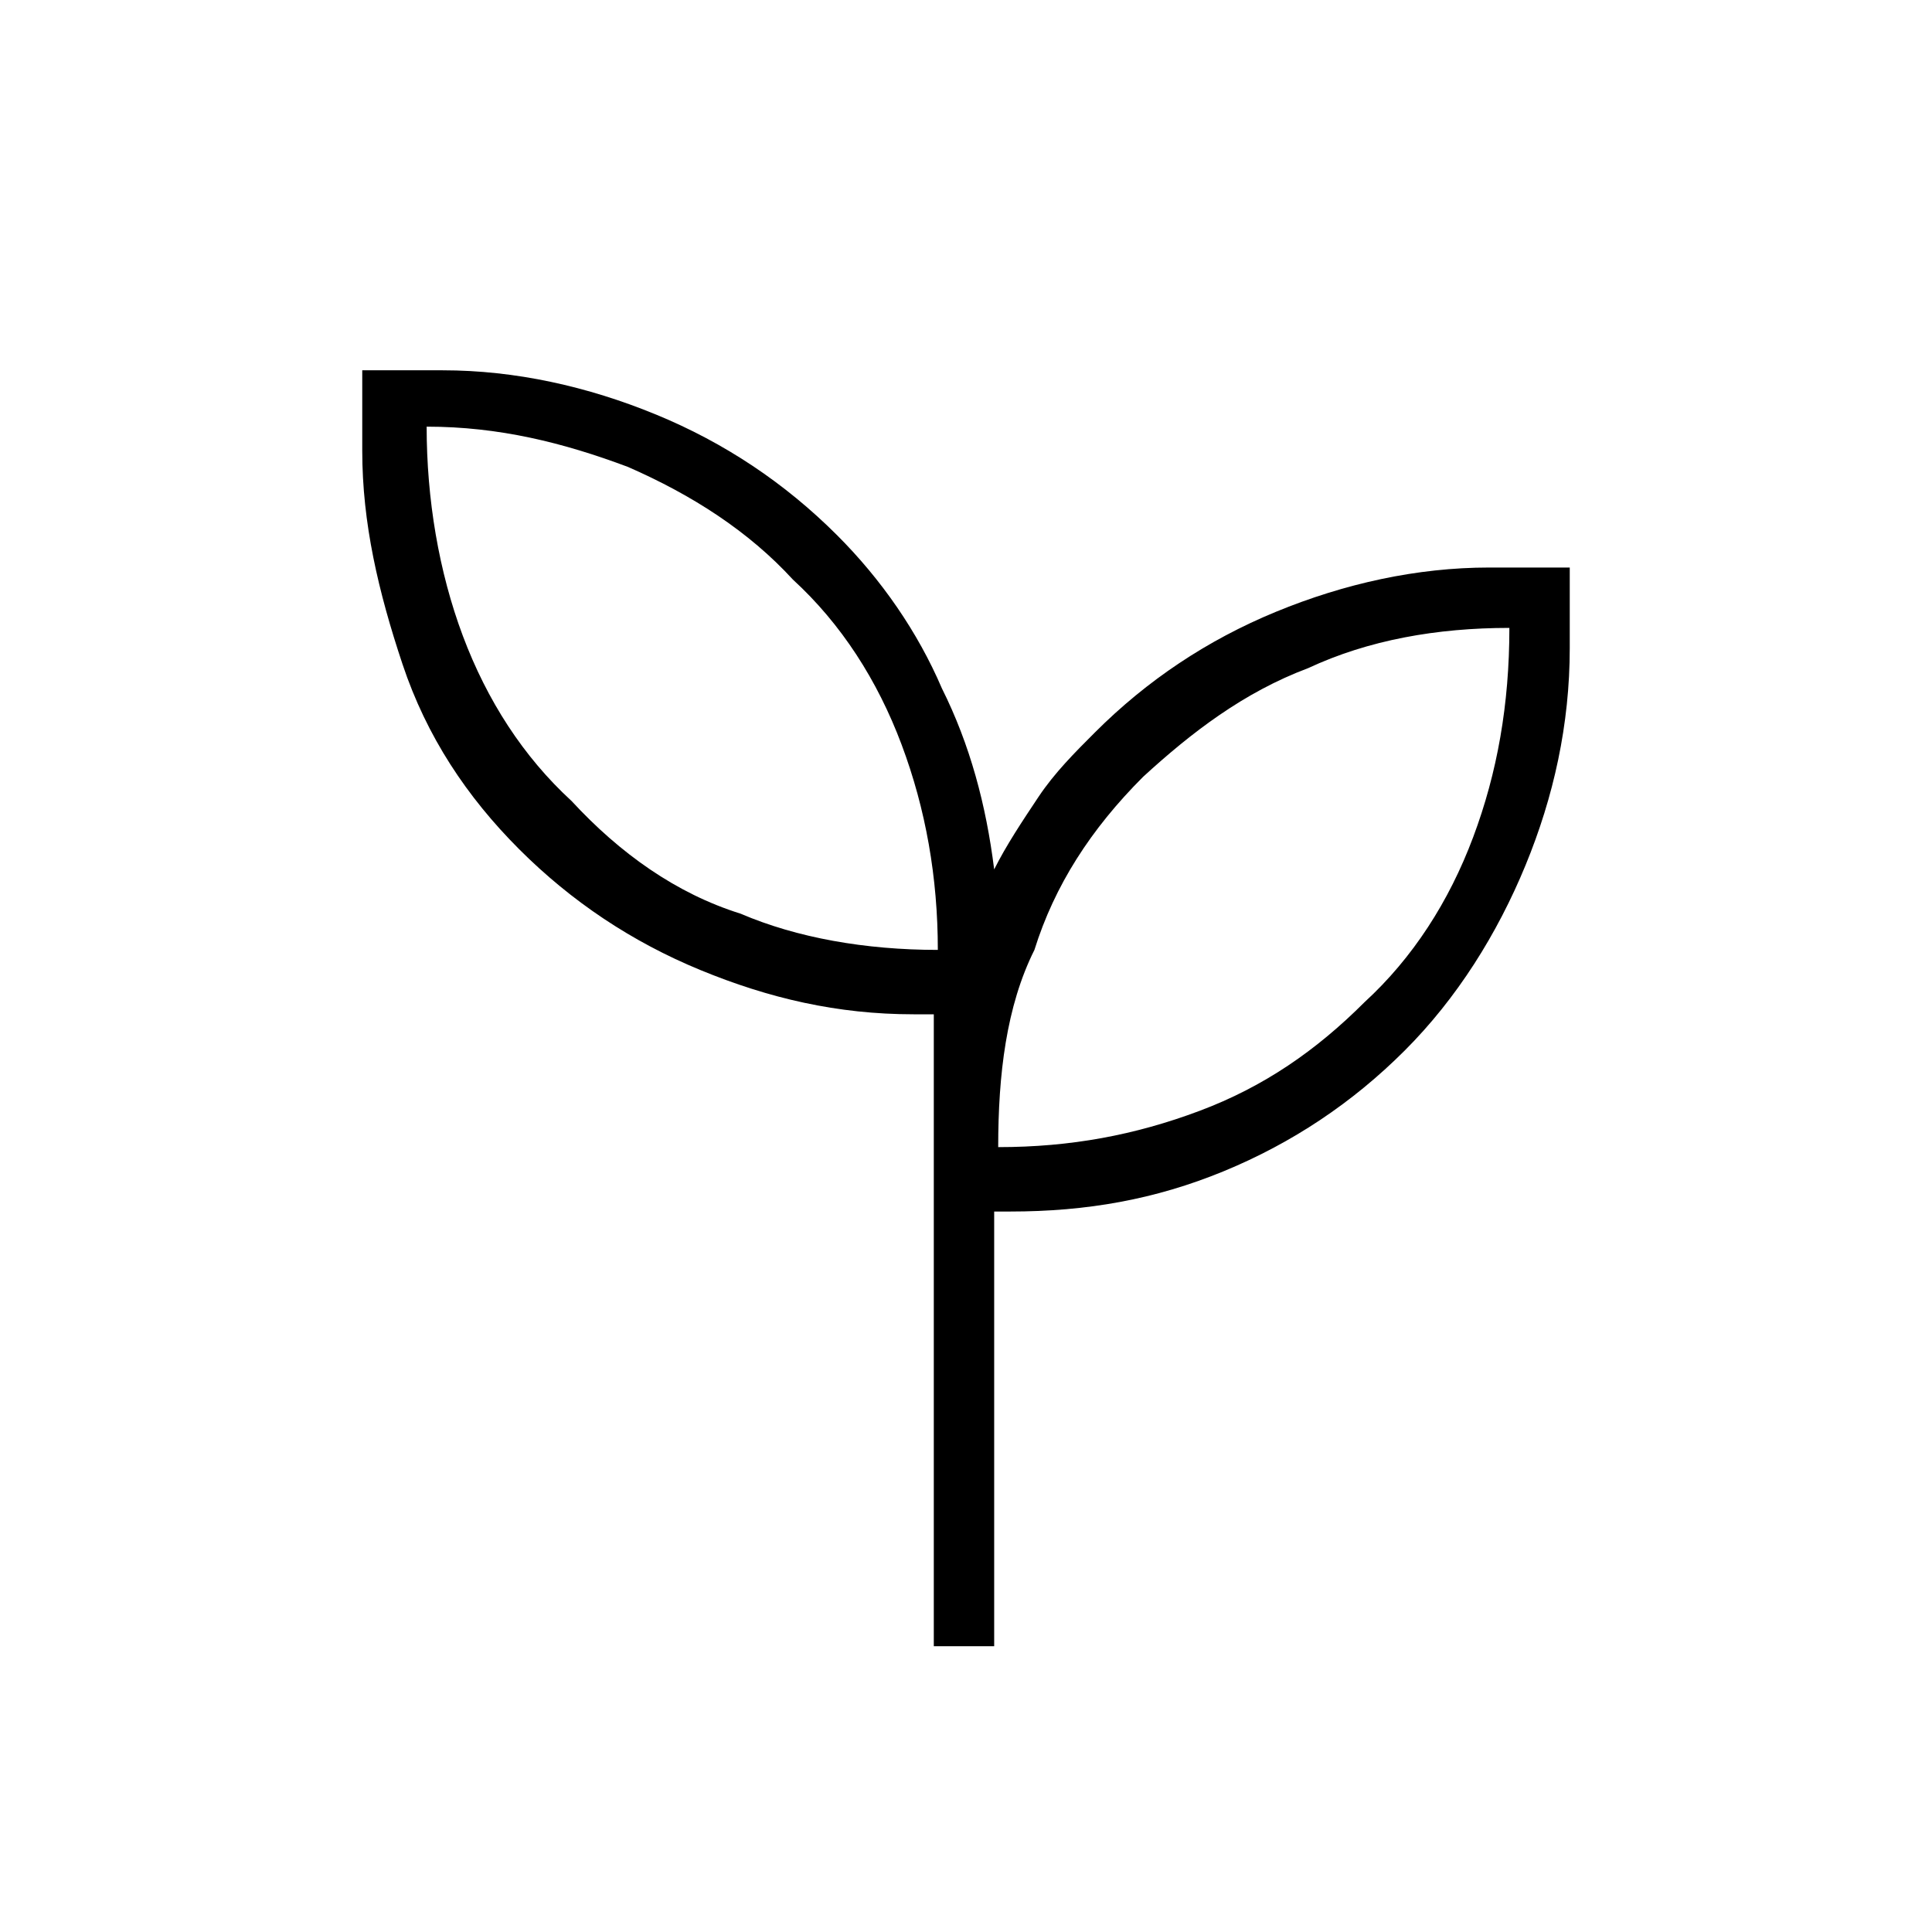 <?xml version="1.0" encoding="utf-8"?>
<!-- Generator: Adobe Illustrator 26.3.1, SVG Export Plug-In . SVG Version: 6.00 Build 0)  -->
<svg version="1.1" id="Слой_1" xmlns="http://www.w3.org/2000/svg" xmlns:xlink="http://www.w3.org/1999/xlink" x="0px" y="0px"
	 viewBox="0 0 48 48" style="enable-background:new 0 0 48 48;" xml:space="preserve">
<path d="M23.2,40.8V25.2h-0.5c-1.9,0-3.6-0.4-5.3-1.1s-3.2-1.7-4.5-3s-2.3-2.8-2.9-4.6S9,13,9,11.2v-2h2c1.8,0,3.6,0.4,5.3,1.1
	c1.7,0.7,3.2,1.7,4.5,3c1.1,1.1,2,2.4,2.6,3.8c0.7,1.4,1.1,2.9,1.3,4.5c0.3-0.6,0.7-1.2,1.1-1.8c0.4-0.6,0.9-1.1,1.4-1.6
	c1.3-1.3,2.8-2.3,4.5-3c1.7-0.7,3.5-1.1,5.3-1.1h2v2c0,1.9-0.4,3.7-1.1,5.4c-0.7,1.7-1.7,3.3-3,4.6c-1.3,1.3-2.8,2.3-4.5,3
	s-3.4,1-5.3,1h-0.4v10.8h-1.5V40.8z M23.3,23.6c0-1.8-0.3-3.5-0.9-5.1s-1.5-3-2.7-4.1c-1.1-1.2-2.5-2.1-4.1-2.8c-1.6-0.6-3.2-1-5-1
	c0,1.8,0.3,3.6,0.9,5.2c0.6,1.6,1.5,3,2.7,4.1c1.2,1.3,2.6,2.3,4.2,2.8C19.8,23.3,21.5,23.6,23.3,23.6z M24.8,28.5
	c1.8,0,3.4-0.3,5-0.9s2.9-1.5,4.1-2.7c1.2-1.1,2.1-2.5,2.7-4.1c0.6-1.6,0.9-3.3,0.9-5.2c-1.8,0-3.5,0.3-5,1
	c-1.6,0.6-2.9,1.6-4.1,2.7c-1.3,1.3-2.2,2.7-2.7,4.3C25,25,24.8,26.7,24.8,28.5z"/>
</svg>
